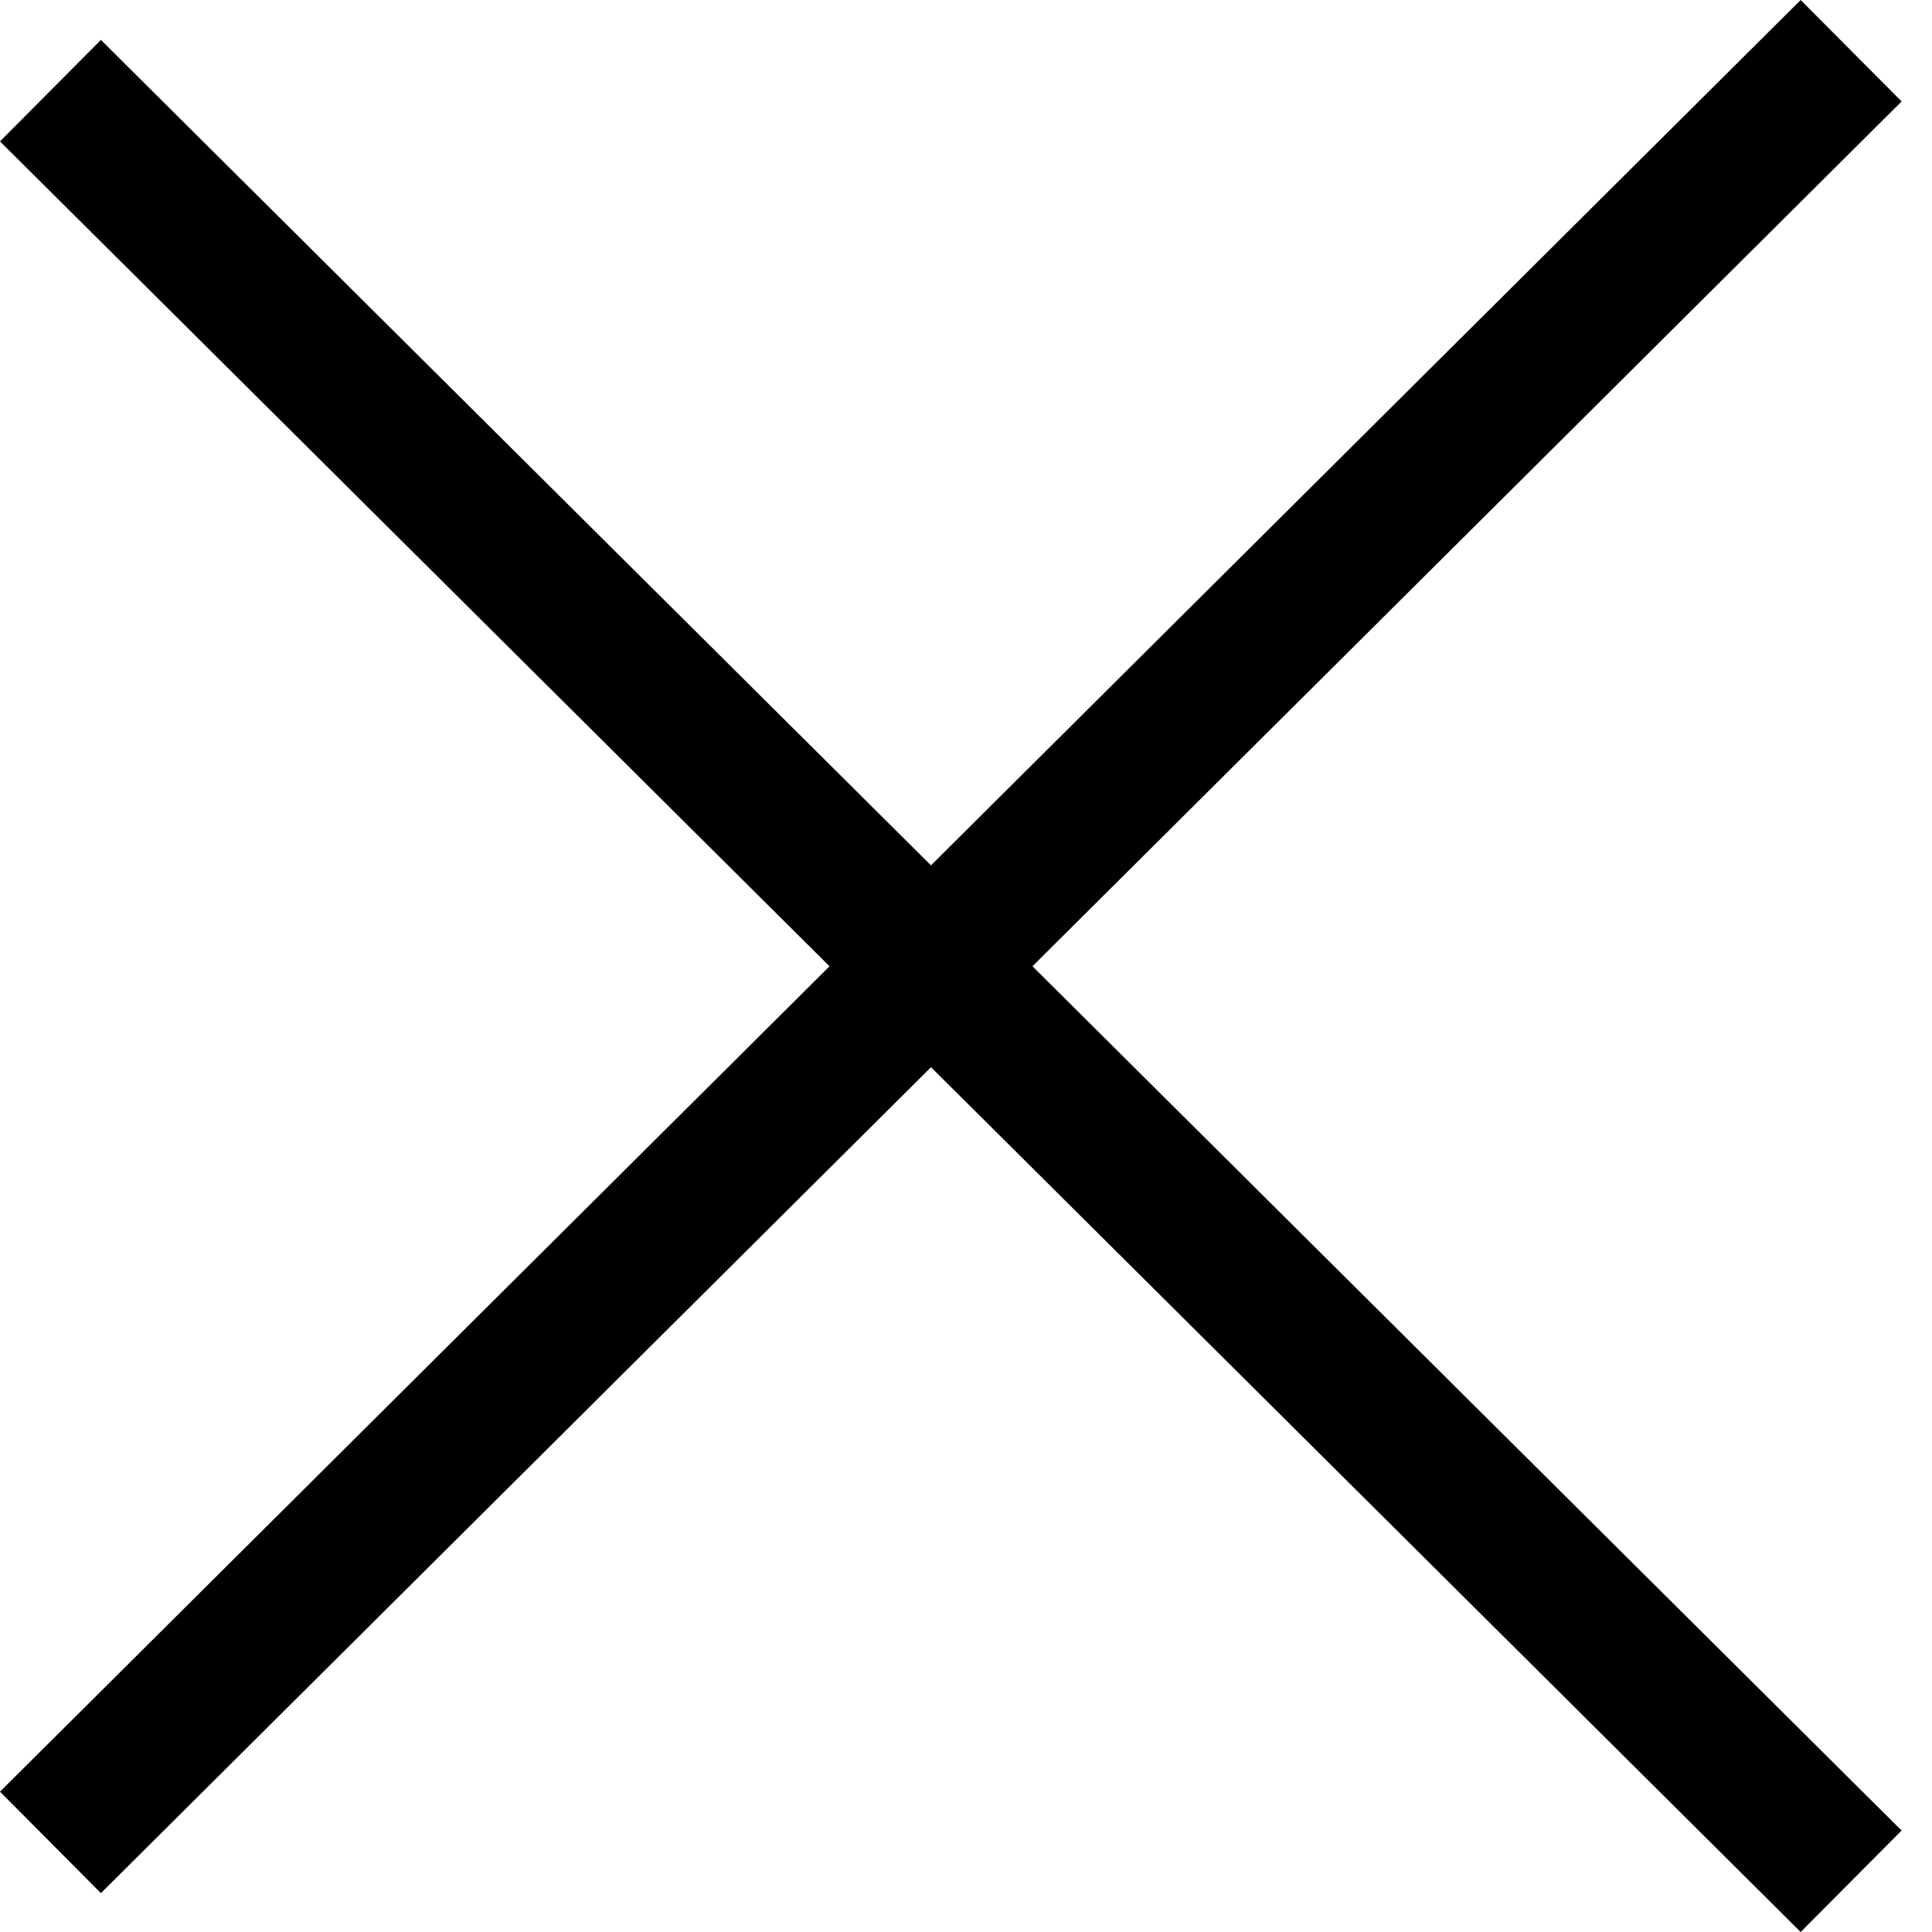 <svg width="27" height="27" viewBox="0 0 27 27" fill="none" xmlns="http://www.w3.org/2000/svg">
<line x1="0.705" y1="1.267" x2="25.87" y2="26.291" stroke="black" stroke-width="2"/>
<line x1="25.87" y1="0.709" x2="0.705" y2="25.748" stroke="black" stroke-width="2"/>
</svg>
